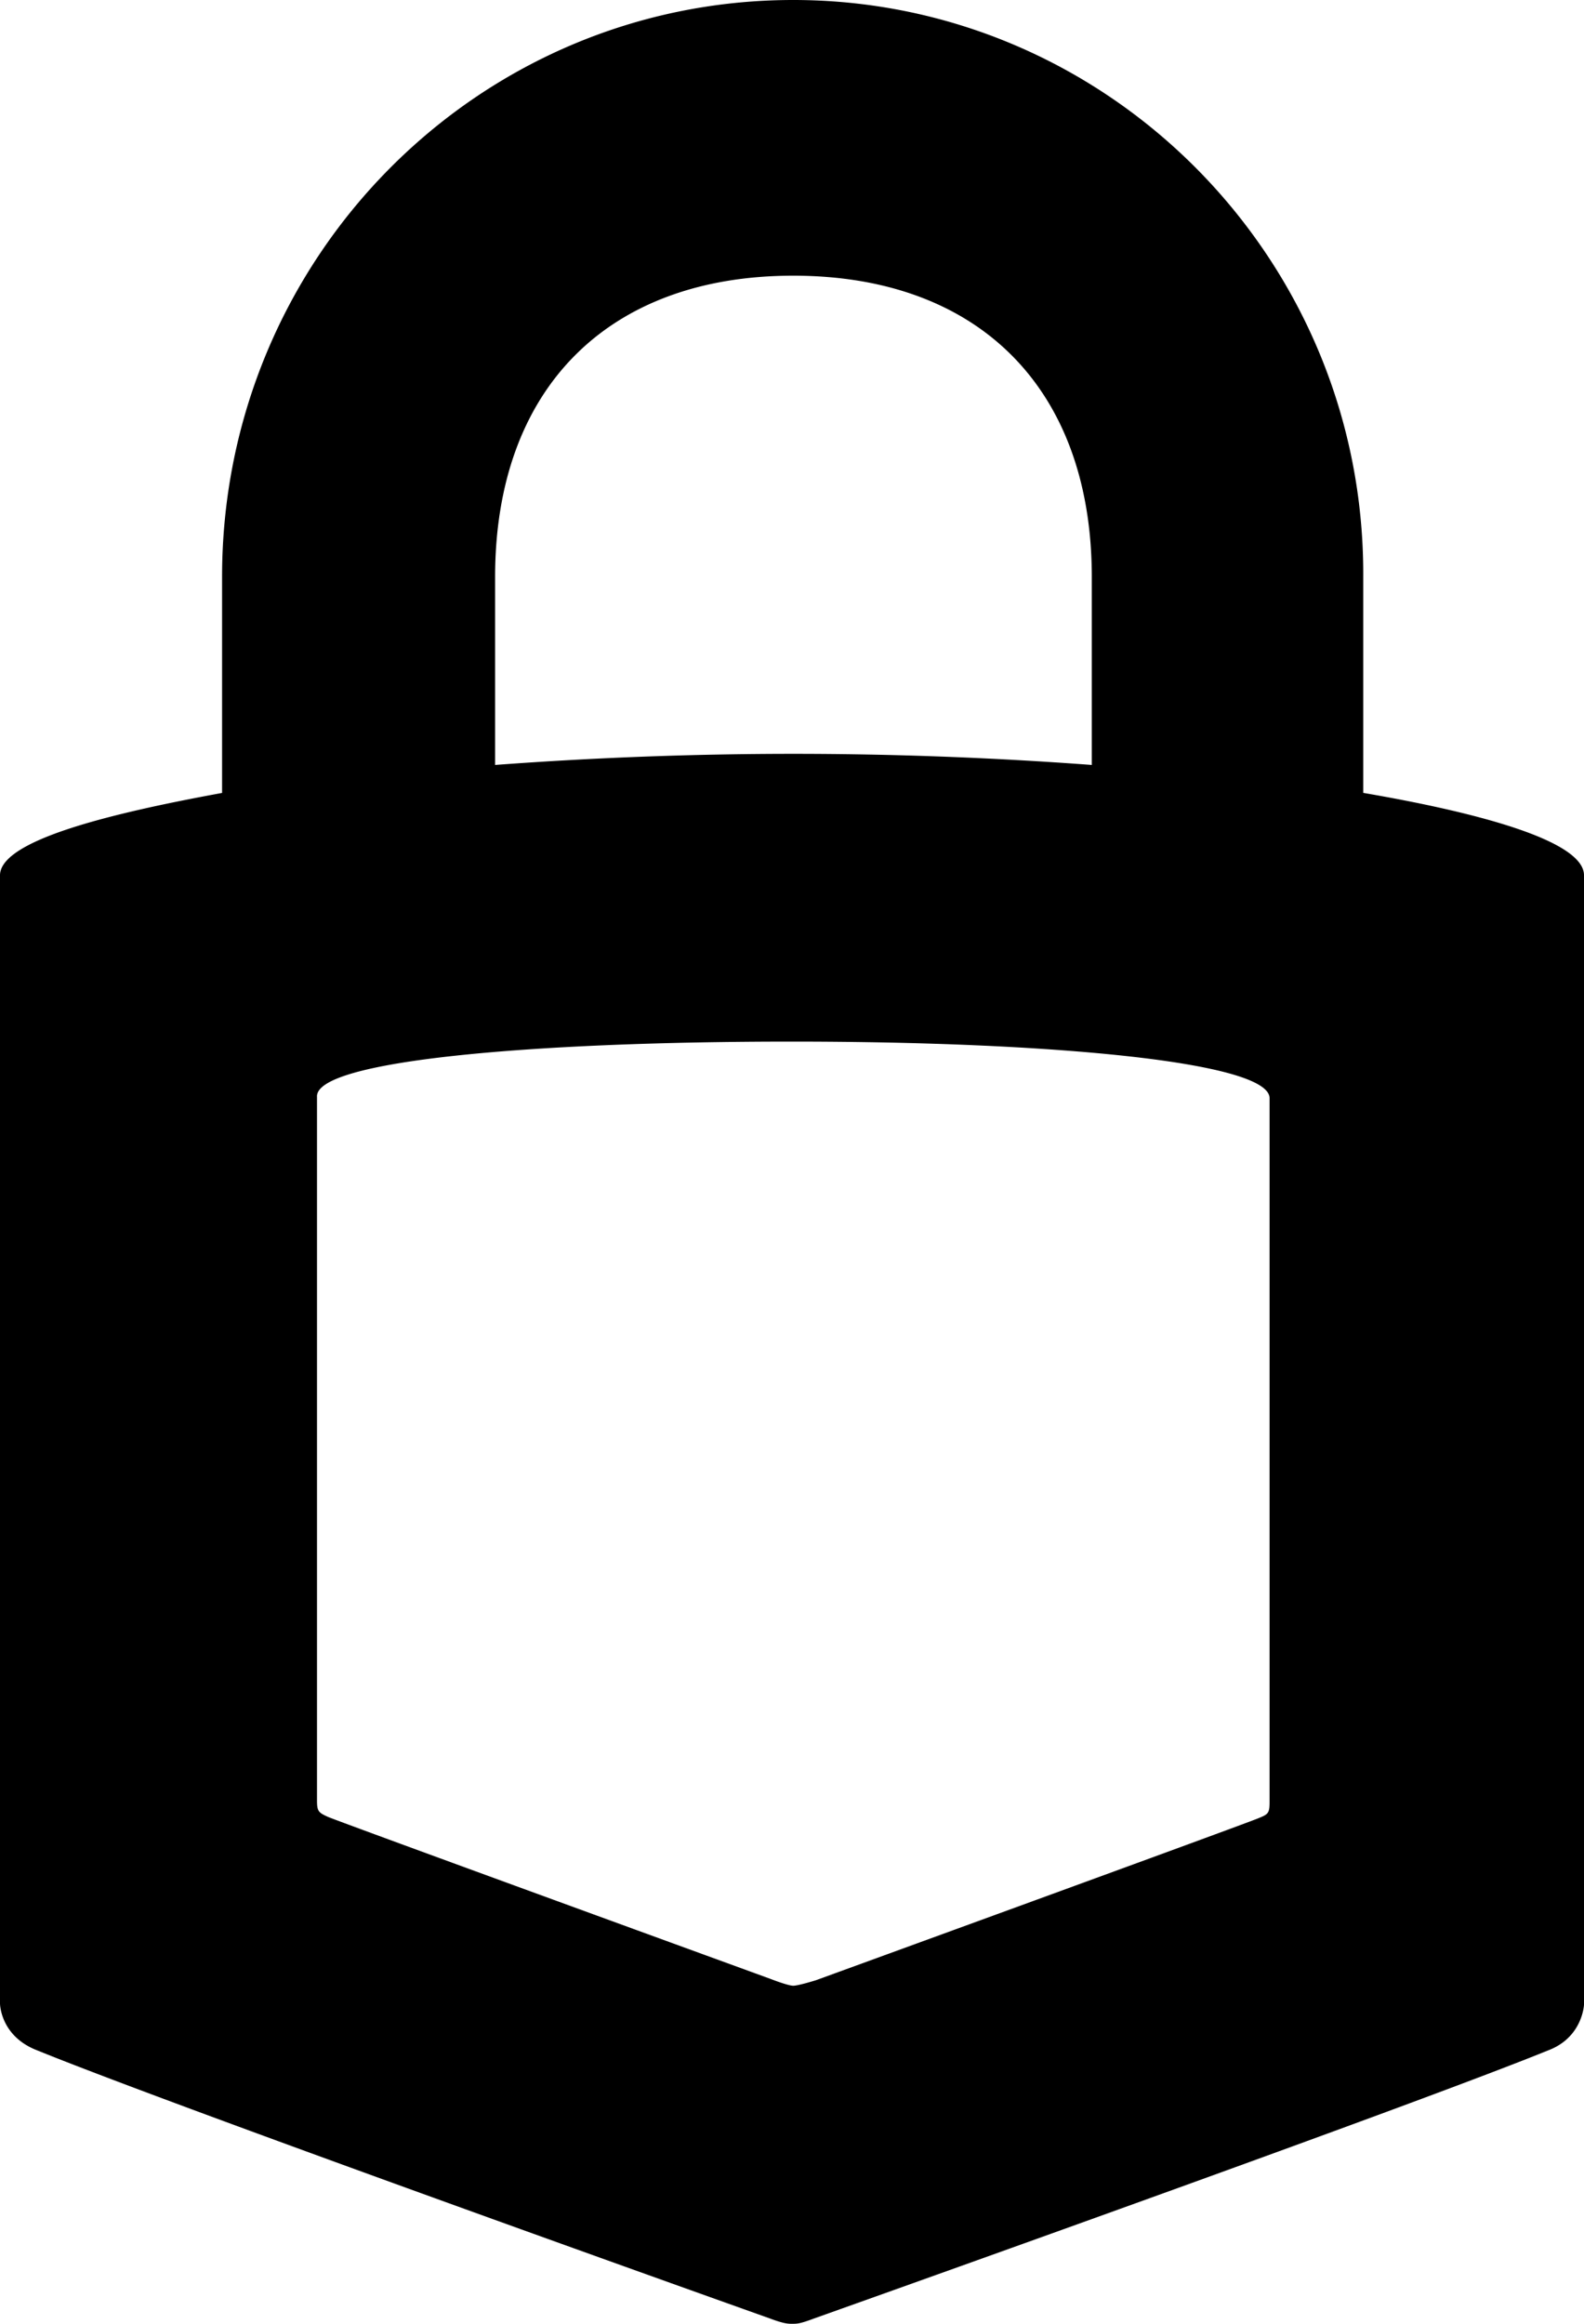 <svg width="30" height="44" xmlns="http://www.w3.org/2000/svg"><g id="Page-1" stroke="none" stroke-width="1" fill="none" fill-rule="evenodd"><g id="pop-up" transform="translate(-989 -397)" fill="#000" fill-rule="nonzero"><g id="Group-2" transform="translate(616 208)"><g id="wallet_trezor" transform="translate(373 189)"><path d="M15.024 0C9.044 0 4.206 4.885 4.206 10.92v4.094c-2.1.384-4.206.895-4.206 1.56v21.36s0 .59.658.87c2.383.975 11.76 4.325 13.914 5.092.277.104.356.104.428.104.103 0 .15 0 .428-.104 2.154-.767 11.555-4.117 13.938-5.091.61-.256.634-.847.634-.847V16.573c0-.664-2.076-1.2-4.181-1.56v-4.092C25.849 4.885 20.979 0 15.024 0zm0 5.22c3.524 0 5.654 2.15 5.654 5.707v3.557a76.08 76.08 0 00-11.301 0v-3.557c0-3.563 2.13-5.707 5.647-5.707zM15 19.722c4.918 0 9.045.384 9.045 1.072v13.327c0 .207-.024.231-.206.304-.174.08-8.386 3.07-8.386 3.07s-.332.104-.429.104c-.102 0-.428-.128-.428-.128s-8.212-2.99-8.387-3.07c-.175-.08-.205-.104-.205-.305V20.77c-.049-.689 4.078-1.048 8.996-1.048z" id="Trezor"/></g></g></g></g></svg>